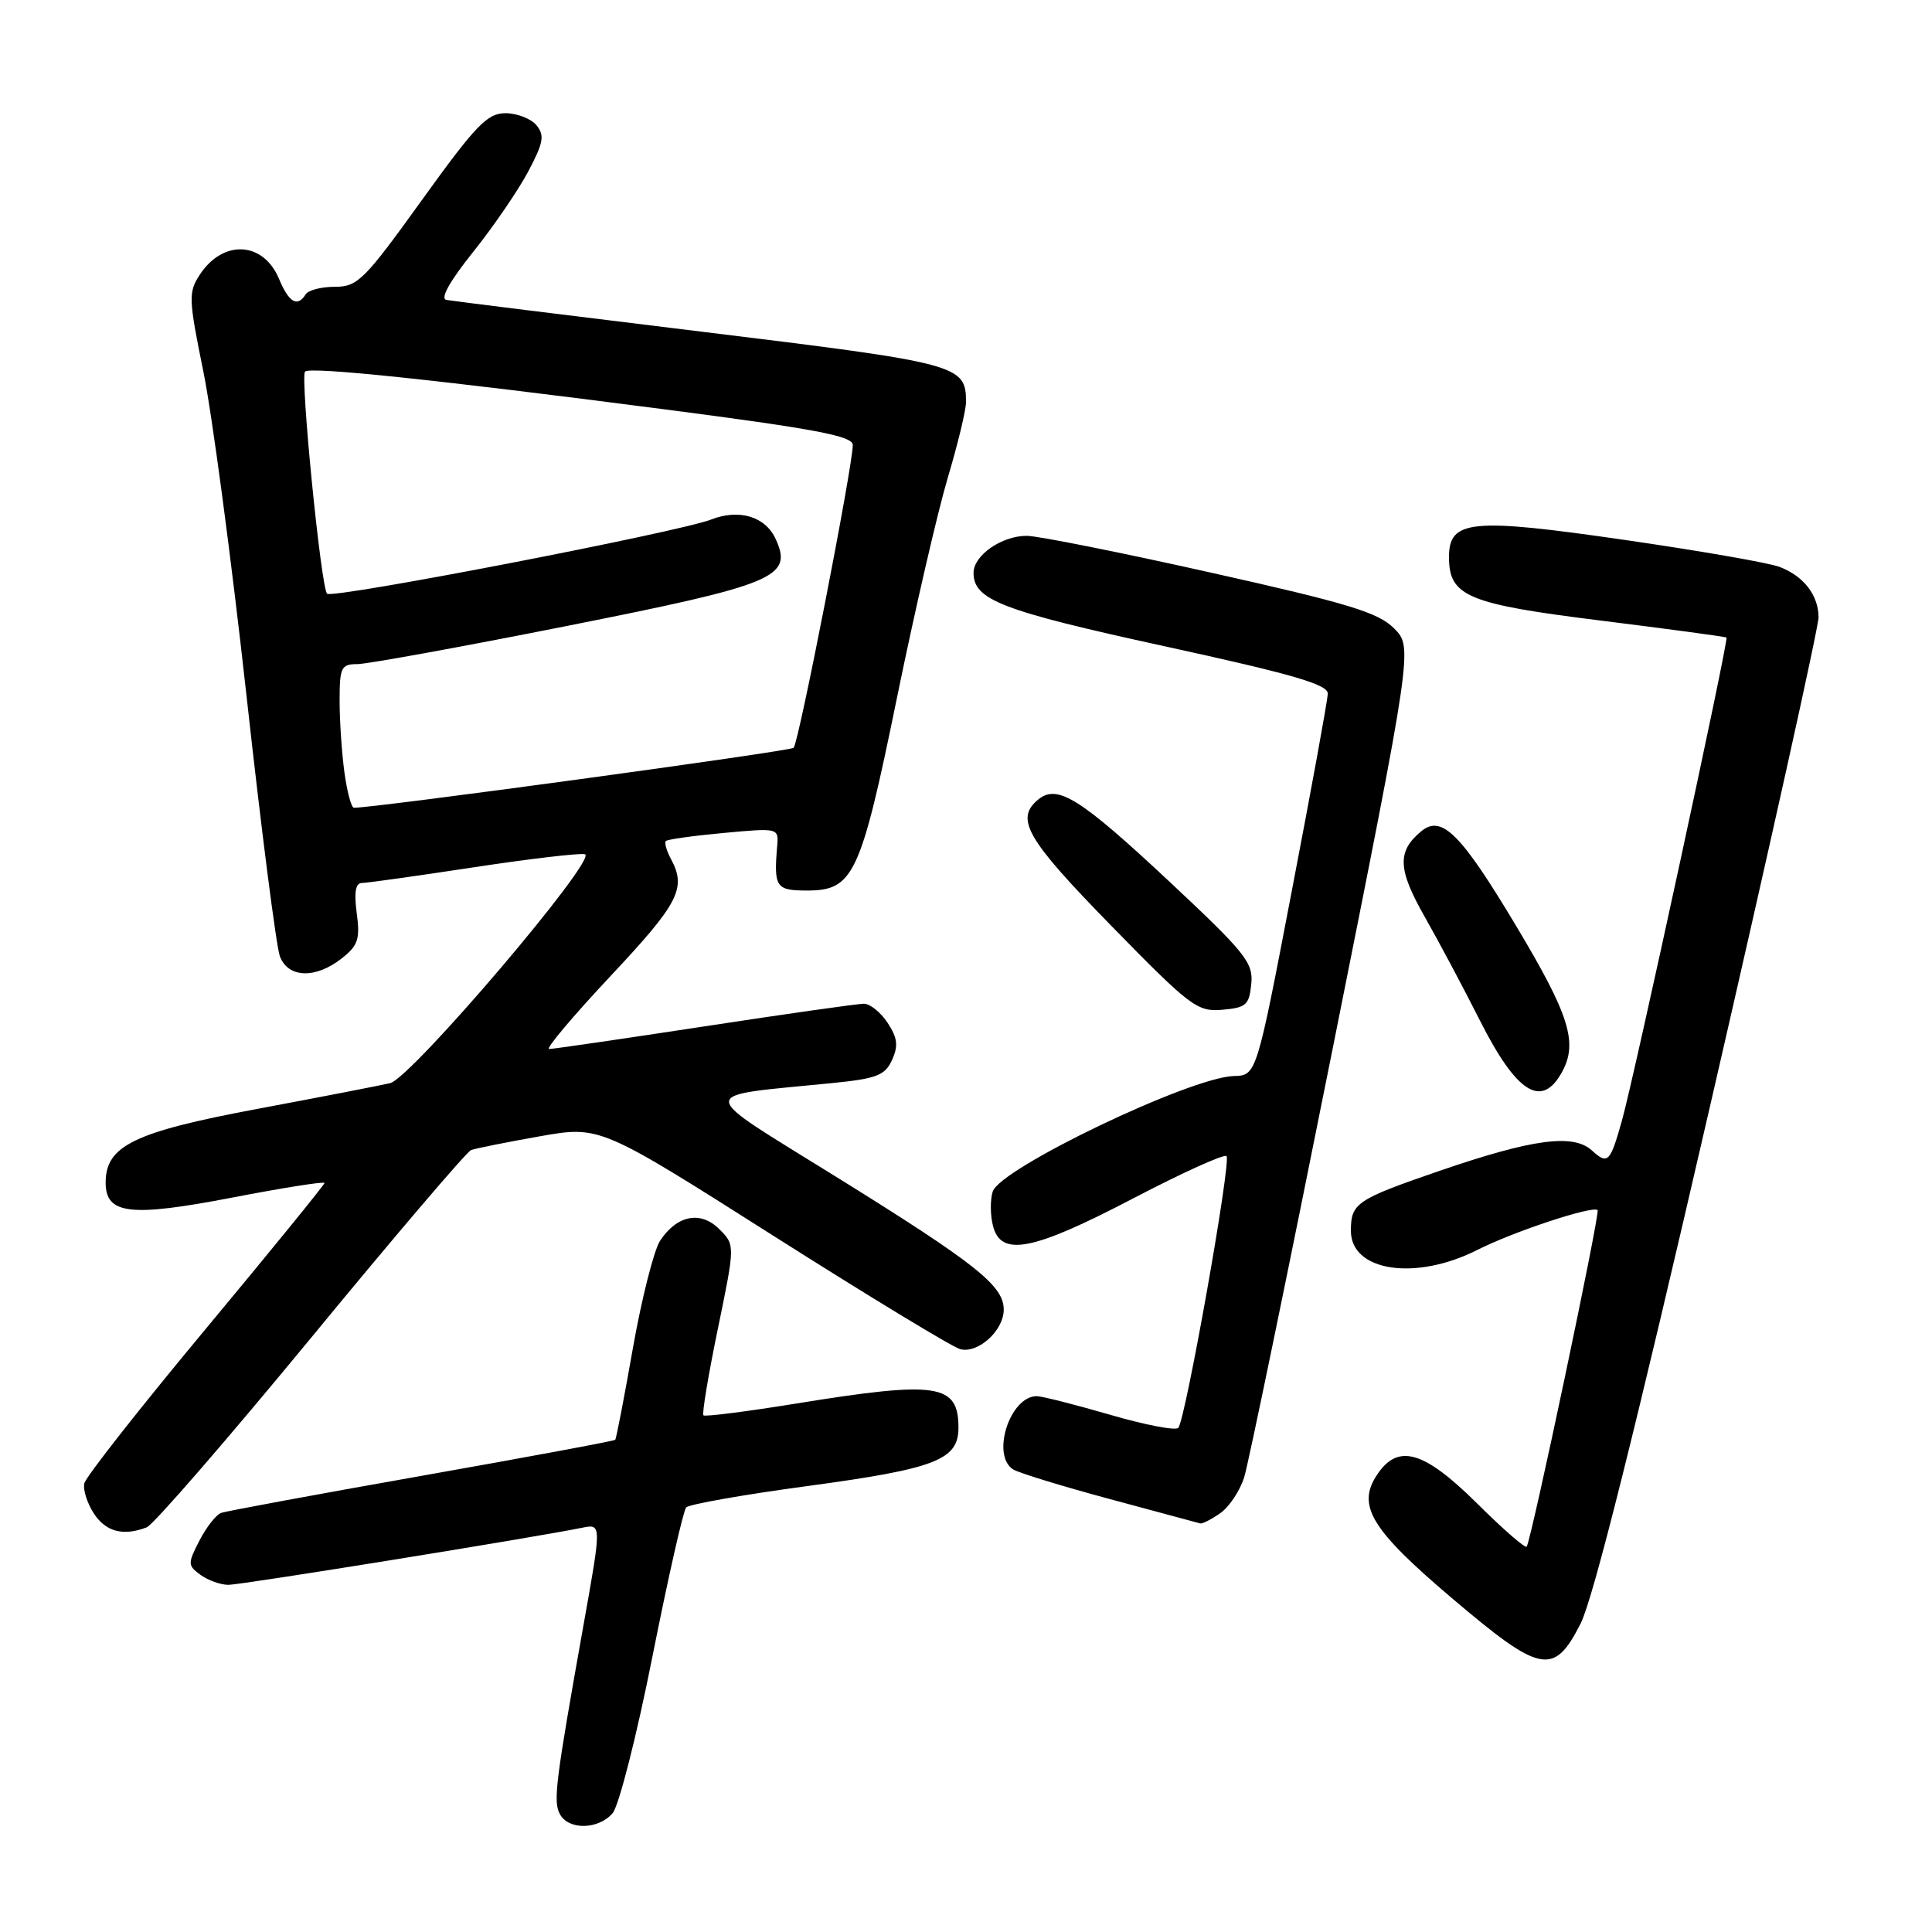 <?xml version="1.0" encoding="UTF-8" standalone="no"?>
<!DOCTYPE svg PUBLIC "-//W3C//DTD SVG 1.1//EN" "http://www.w3.org/Graphics/SVG/1.1/DTD/svg11.dtd" >
<svg xmlns="http://www.w3.org/2000/svg" xmlns:xlink="http://www.w3.org/1999/xlink" version="1.1" viewBox="0 0 256 256">
 <g >
 <path fill="currentColor"
d=" M 81.18 240.25 C 82.00 239.29 84.38 229.95 86.45 219.50 C 88.53 209.05 90.54 200.16 90.92 199.74 C 91.30 199.33 98.56 198.04 107.06 196.90 C 123.99 194.61 127.00 193.44 127.00 189.18 C 127.00 183.36 124.24 182.94 105.54 185.97 C 98.96 187.04 93.41 187.74 93.21 187.54 C 93.00 187.33 93.86 182.17 95.12 176.07 C 97.41 164.97 97.41 164.97 95.32 162.88 C 92.84 160.39 89.70 161.01 87.46 164.41 C 86.65 165.66 85.03 172.04 83.87 178.59 C 82.72 185.14 81.66 190.63 81.52 190.78 C 81.38 190.94 69.85 193.08 55.89 195.55 C 41.92 198.02 29.96 200.23 29.30 200.47 C 28.64 200.70 27.35 202.35 26.43 204.13 C 24.86 207.18 24.86 207.43 26.57 208.68 C 27.57 209.40 29.23 210.00 30.27 210.00 C 31.97 210.00 70.66 203.75 77.11 202.44 C 79.72 201.90 79.72 201.90 77.34 215.20 C 73.57 236.32 73.27 238.74 74.21 240.42 C 75.39 242.53 79.32 242.43 81.18 240.25 Z  M 209.45 215.11 C 211.10 211.83 216.74 189.33 226.46 147.13 C 234.46 112.43 240.99 83.02 240.97 81.77 C 240.93 78.82 238.98 76.32 235.78 75.11 C 234.37 74.57 225.14 72.97 215.26 71.54 C 194.90 68.59 192.00 68.88 192.00 73.82 C 192.00 79.02 194.44 80.04 212.20 82.24 C 221.16 83.36 228.62 84.36 228.77 84.48 C 229.09 84.74 216.53 142.79 214.91 148.50 C 213.34 154.07 213.05 154.36 210.92 152.43 C 208.45 150.19 203.04 150.92 190.76 155.14 C 179.71 158.94 179.00 159.42 179.00 163.09 C 179.00 168.48 187.57 169.77 195.78 165.61 C 200.58 163.18 211.05 159.72 211.69 160.35 C 212.05 160.72 202.89 204.17 202.29 204.94 C 202.10 205.19 199.13 202.60 195.70 199.19 C 188.62 192.18 185.21 191.22 182.43 195.47 C 179.77 199.53 181.70 202.69 192.37 211.75 C 204.18 221.78 205.89 222.12 209.45 215.11 Z  M 19.44 202.38 C 20.32 202.05 30.11 190.75 41.20 177.29 C 52.28 163.82 61.83 152.62 62.42 152.39 C 63.02 152.17 67.10 151.35 71.50 150.57 C 79.50 149.16 79.50 149.16 102.45 163.73 C 115.07 171.74 126.22 178.51 127.23 178.77 C 129.60 179.39 133.00 176.31 133.00 173.53 C 133.00 170.35 129.32 167.44 110.74 155.90 C 91.94 144.23 91.98 145.34 110.31 143.51 C 116.17 142.92 117.27 142.50 118.20 140.45 C 119.05 138.59 118.93 137.54 117.62 135.54 C 116.70 134.14 115.29 133.00 114.47 133.00 C 113.65 133.00 104.14 134.35 93.34 136.00 C 82.53 137.65 73.27 139.00 72.76 139.00 C 72.25 139.00 75.92 134.64 80.91 129.32 C 89.95 119.69 90.98 117.70 88.92 113.85 C 88.32 112.74 88.01 111.65 88.23 111.44 C 88.44 111.22 91.89 110.74 95.90 110.37 C 103.15 109.70 103.18 109.71 102.98 112.10 C 102.52 117.57 102.81 118.00 106.93 118.00 C 113.10 118.00 114.04 115.98 118.87 92.37 C 121.22 80.89 124.24 67.83 125.57 63.35 C 126.91 58.87 128.00 54.35 128.00 53.29 C 128.00 48.34 127.20 48.13 92.98 43.95 C 75.12 41.77 59.89 39.88 59.15 39.74 C 58.29 39.59 59.58 37.27 62.69 33.39 C 65.38 30.03 68.66 25.23 69.99 22.73 C 72.02 18.89 72.19 17.94 71.08 16.59 C 70.35 15.72 68.50 15.00 66.97 15.00 C 64.57 15.00 63.06 16.57 55.91 26.50 C 48.27 37.12 47.39 38.00 44.38 38.00 C 42.58 38.00 40.84 38.45 40.50 39.00 C 39.42 40.75 38.28 40.09 36.99 36.99 C 34.92 31.98 29.57 31.68 26.48 36.39 C 24.95 38.72 24.98 39.58 26.94 49.20 C 28.10 54.86 30.66 74.12 32.64 91.98 C 34.61 109.84 36.61 125.48 37.09 126.73 C 38.18 129.60 41.81 129.72 45.27 127.00 C 47.45 125.29 47.73 124.44 47.27 121.00 C 46.90 118.24 47.11 117.00 47.95 117.00 C 48.61 117.00 55.23 116.07 62.65 114.94 C 70.07 113.81 76.76 113.02 77.50 113.19 C 79.37 113.62 54.51 142.84 51.70 143.52 C 50.49 143.81 42.61 145.34 34.18 146.92 C 17.77 149.99 14.00 151.81 14.00 156.70 C 14.00 160.91 17.23 161.29 30.75 158.69 C 37.49 157.39 43.00 156.52 43.00 156.75 C 43.00 156.98 35.91 165.69 27.25 176.10 C 18.59 186.50 11.35 195.71 11.17 196.56 C 10.98 197.40 11.56 199.20 12.44 200.55 C 14.03 202.97 16.33 203.58 19.44 202.38 Z  M 161.70 200.50 C 162.88 199.67 164.30 197.53 164.86 195.75 C 165.42 193.96 170.68 168.48 176.55 139.13 C 187.22 85.77 187.22 85.77 184.71 83.25 C 182.61 81.15 178.63 79.94 160.43 75.87 C 148.46 73.19 137.49 71.00 136.05 71.00 C 132.72 71.00 129.00 73.59 129.00 75.90 C 129.00 79.49 132.68 80.91 154.26 85.62 C 171.43 89.37 175.99 90.70 175.94 91.93 C 175.91 92.80 173.77 104.53 171.18 118.00 C 166.49 142.50 166.49 142.50 163.49 142.58 C 157.72 142.74 132.51 154.81 131.54 157.89 C 131.20 158.96 131.21 160.99 131.57 162.41 C 132.61 166.58 136.81 165.77 150.12 158.81 C 156.63 155.41 162.21 152.88 162.52 153.19 C 163.18 153.84 157.08 188.15 156.13 189.20 C 155.78 189.59 151.69 188.81 147.05 187.45 C 142.40 186.10 138.05 185.00 137.37 185.00 C 133.84 185.00 131.31 192.77 134.22 194.69 C 134.90 195.14 140.63 196.90 146.97 198.61 C 153.31 200.32 158.74 201.78 159.03 201.86 C 159.32 201.94 160.52 201.32 161.70 200.50 Z  M 207.03 141.95 C 209.08 138.11 207.92 134.43 200.96 122.80 C 193.59 110.46 191.03 107.90 188.32 110.15 C 185.11 112.81 185.20 115.17 188.76 121.44 C 190.65 124.77 193.95 130.96 196.08 135.19 C 200.99 144.92 204.33 146.98 207.03 141.95 Z  M 165.80 130.38 C 166.08 127.56 165.05 126.27 155.02 116.88 C 143.10 105.73 140.10 103.85 137.56 105.95 C 134.47 108.51 136.00 111.16 147.21 122.63 C 157.75 133.41 158.63 134.08 161.96 133.80 C 165.12 133.53 165.53 133.16 165.80 130.38 Z  M 45.64 102.36 C 45.29 99.81 45.00 95.53 45.00 92.86 C 45.00 88.44 45.21 88.00 47.33 88.00 C 48.61 88.00 61.10 85.73 75.08 82.95 C 102.85 77.43 105.09 76.49 102.78 71.42 C 101.42 68.44 97.94 67.39 94.23 68.84 C 89.99 70.50 44.04 79.38 43.34 78.67 C 42.53 77.87 39.76 49.91 40.42 49.24 C 41.10 48.56 57.61 50.29 87.75 54.20 C 107.96 56.82 113.00 57.77 113.00 58.96 C 113.00 61.74 105.82 98.50 105.16 99.09 C 104.63 99.56 49.07 107.13 46.89 107.03 C 46.55 107.01 45.99 104.91 45.64 102.36 Z "/>
</g>
</svg>